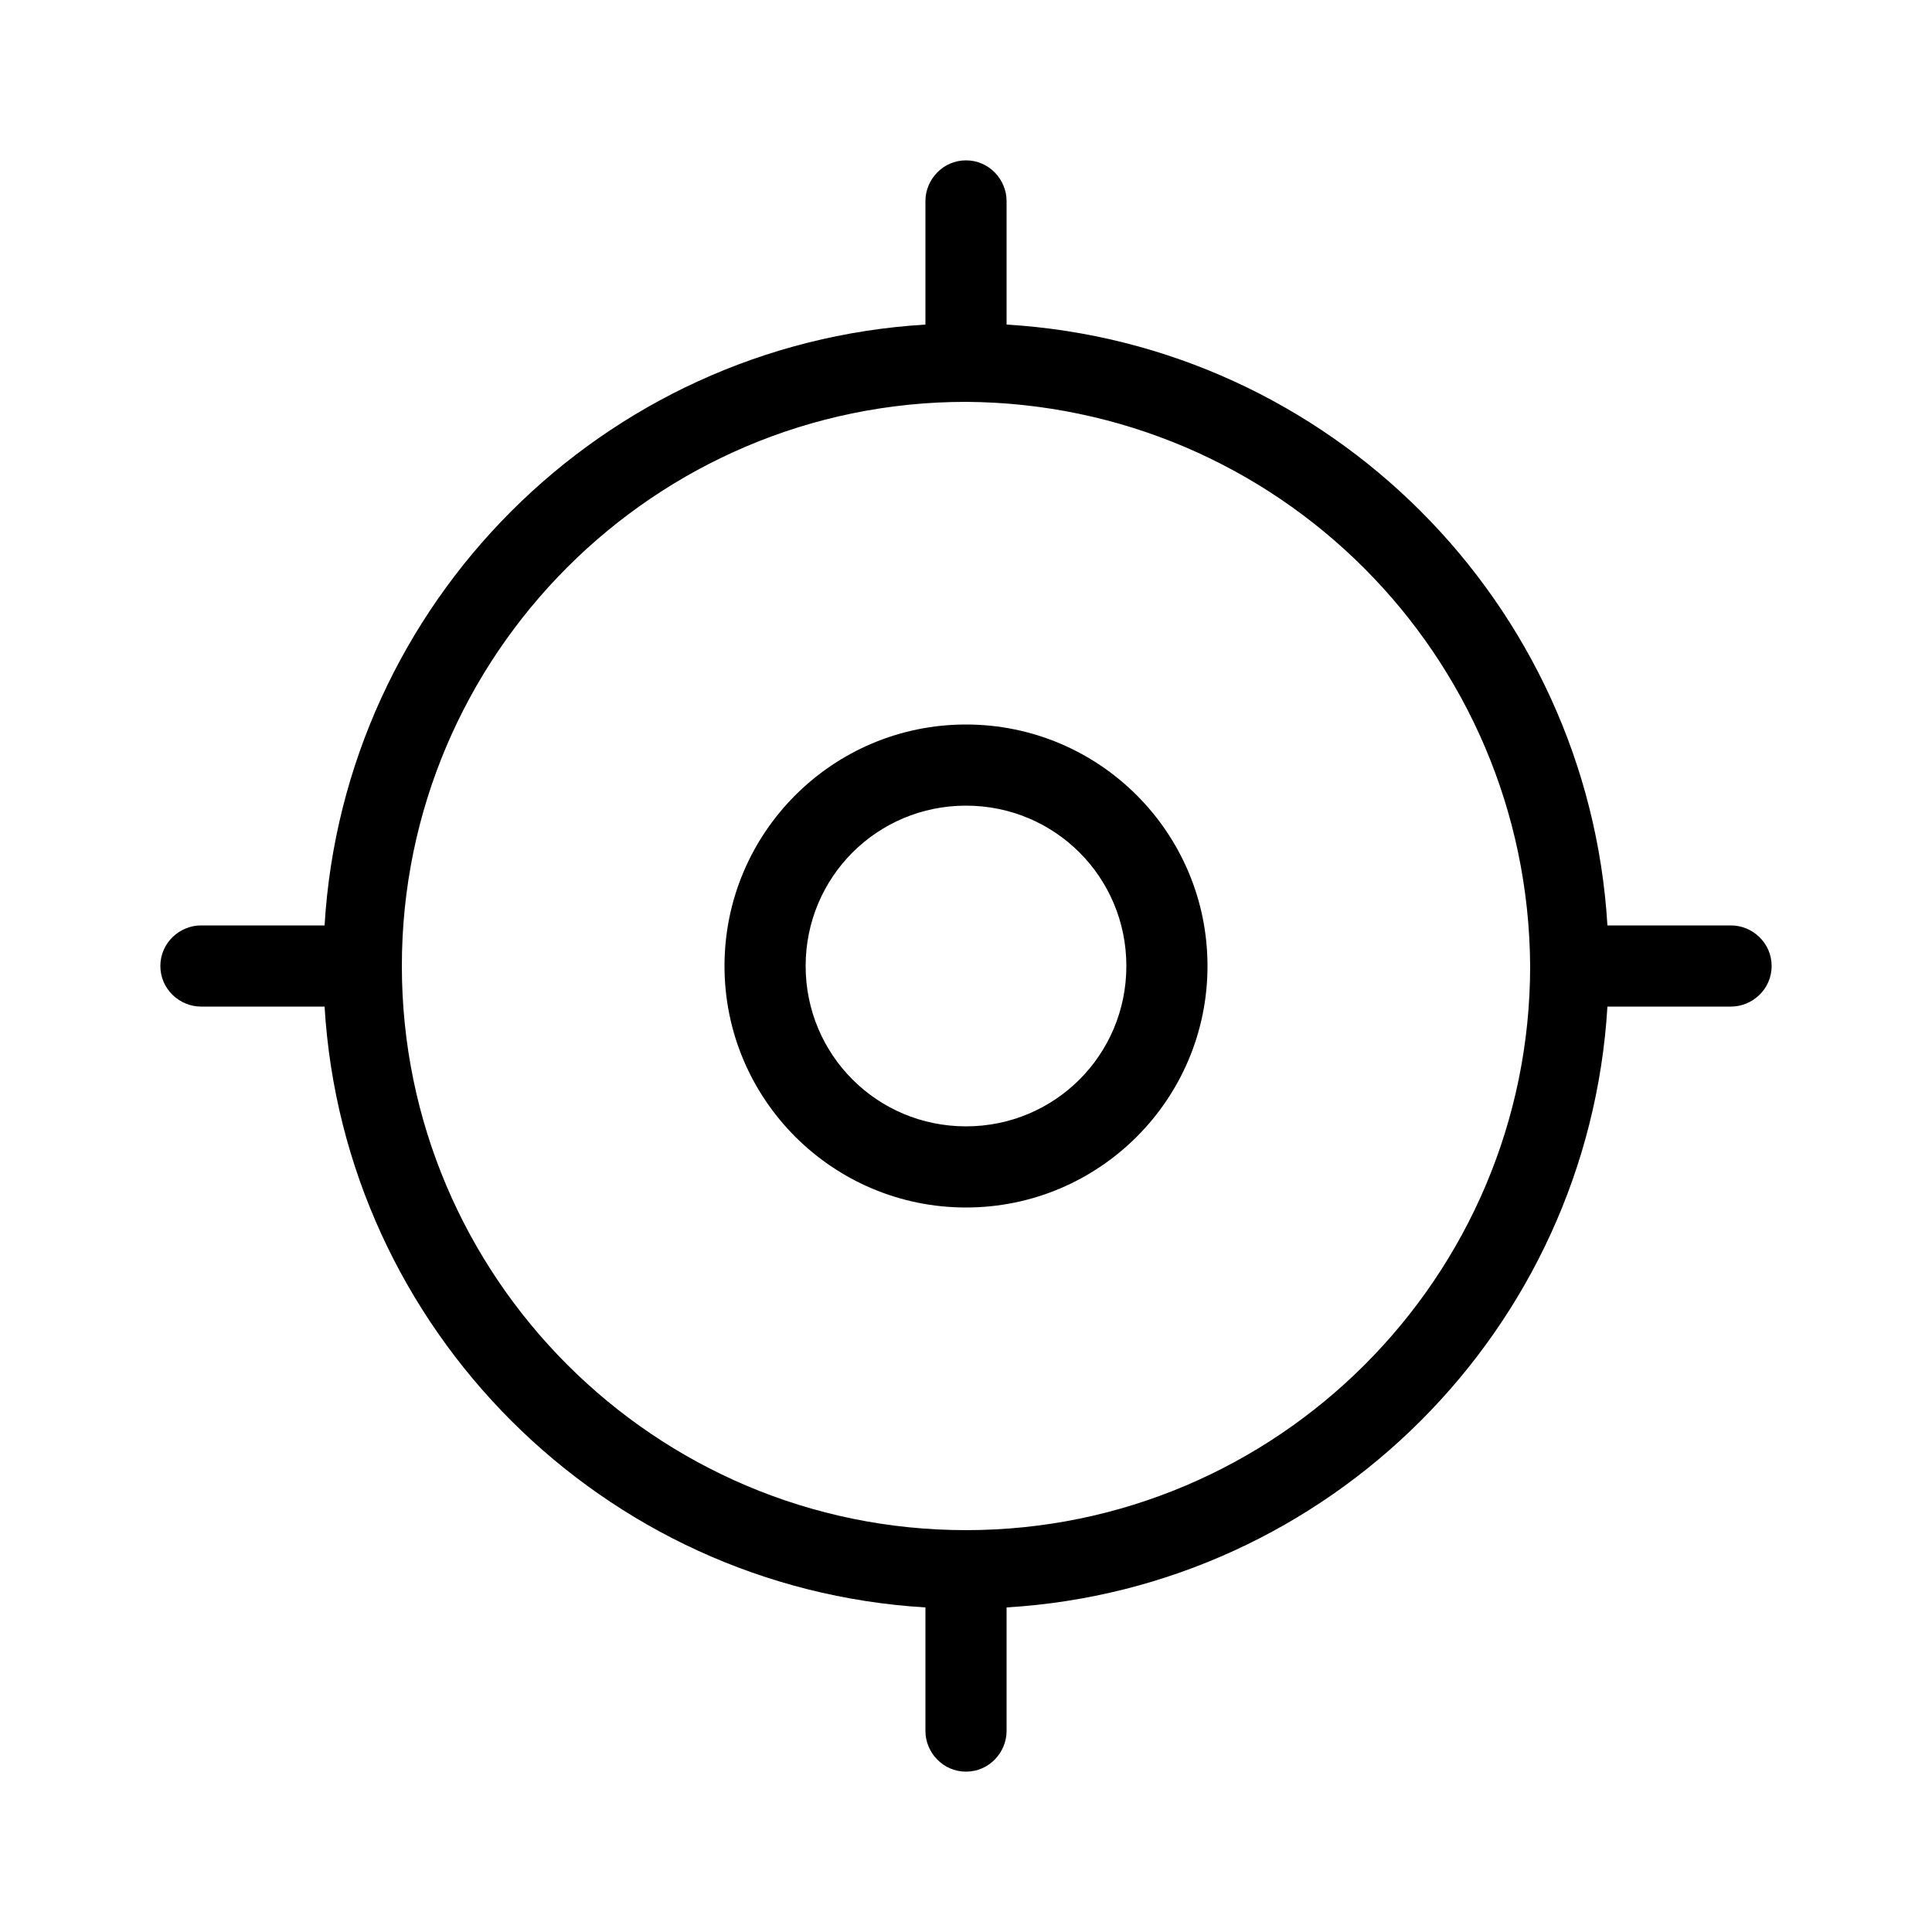 <svg xmlns="http://www.w3.org/2000/svg" width="24" height="24" viewBox="0 0 24 24">
<path d="M21.504 11.496h-1.536c-0.24-4.008-3.456-7.224-7.464-7.464v-1.536c0-0.264-0.216-0.504-0.504-0.504s-0.504 0.24-0.504 0.504v1.536c-4.008 0.24-7.224 3.456-7.464 7.464h-1.536c-0.264 0-0.504 0.216-0.504 0.504s0.24 0.504 0.504 0.504h1.536c0.24 4.008 3.456 7.224 7.464 7.464v1.536c0 0.264 0.216 0.504 0.504 0.504v0c0.288 0 0.504-0.24 0.504-0.504v-1.536c4.008-0.24 7.224-3.456 7.464-7.464h1.536c0.264 0 0.504-0.216 0.504-0.504s-0.24-0.504-0.504-0.504zM12 19.008c-3.864 0-7.008-3.144-7.008-7.008s3.144-7.008 7.008-7.008c3.864 0.024 6.984 3.144 7.008 7.008 0 3.864-3.144 7.008-7.008 7.008zM12 9c-1.656 0-3 1.344-3 3s1.344 3 3 3c1.656 0 3-1.344 3-3s-1.344-3-3-3zM12 13.992c-1.104 0-1.992-0.888-1.992-1.992s0.888-1.992 1.992-1.992c1.104 0 1.992 0.888 1.992 1.992s-0.888 1.992-1.992 1.992z"></path>
</svg>
